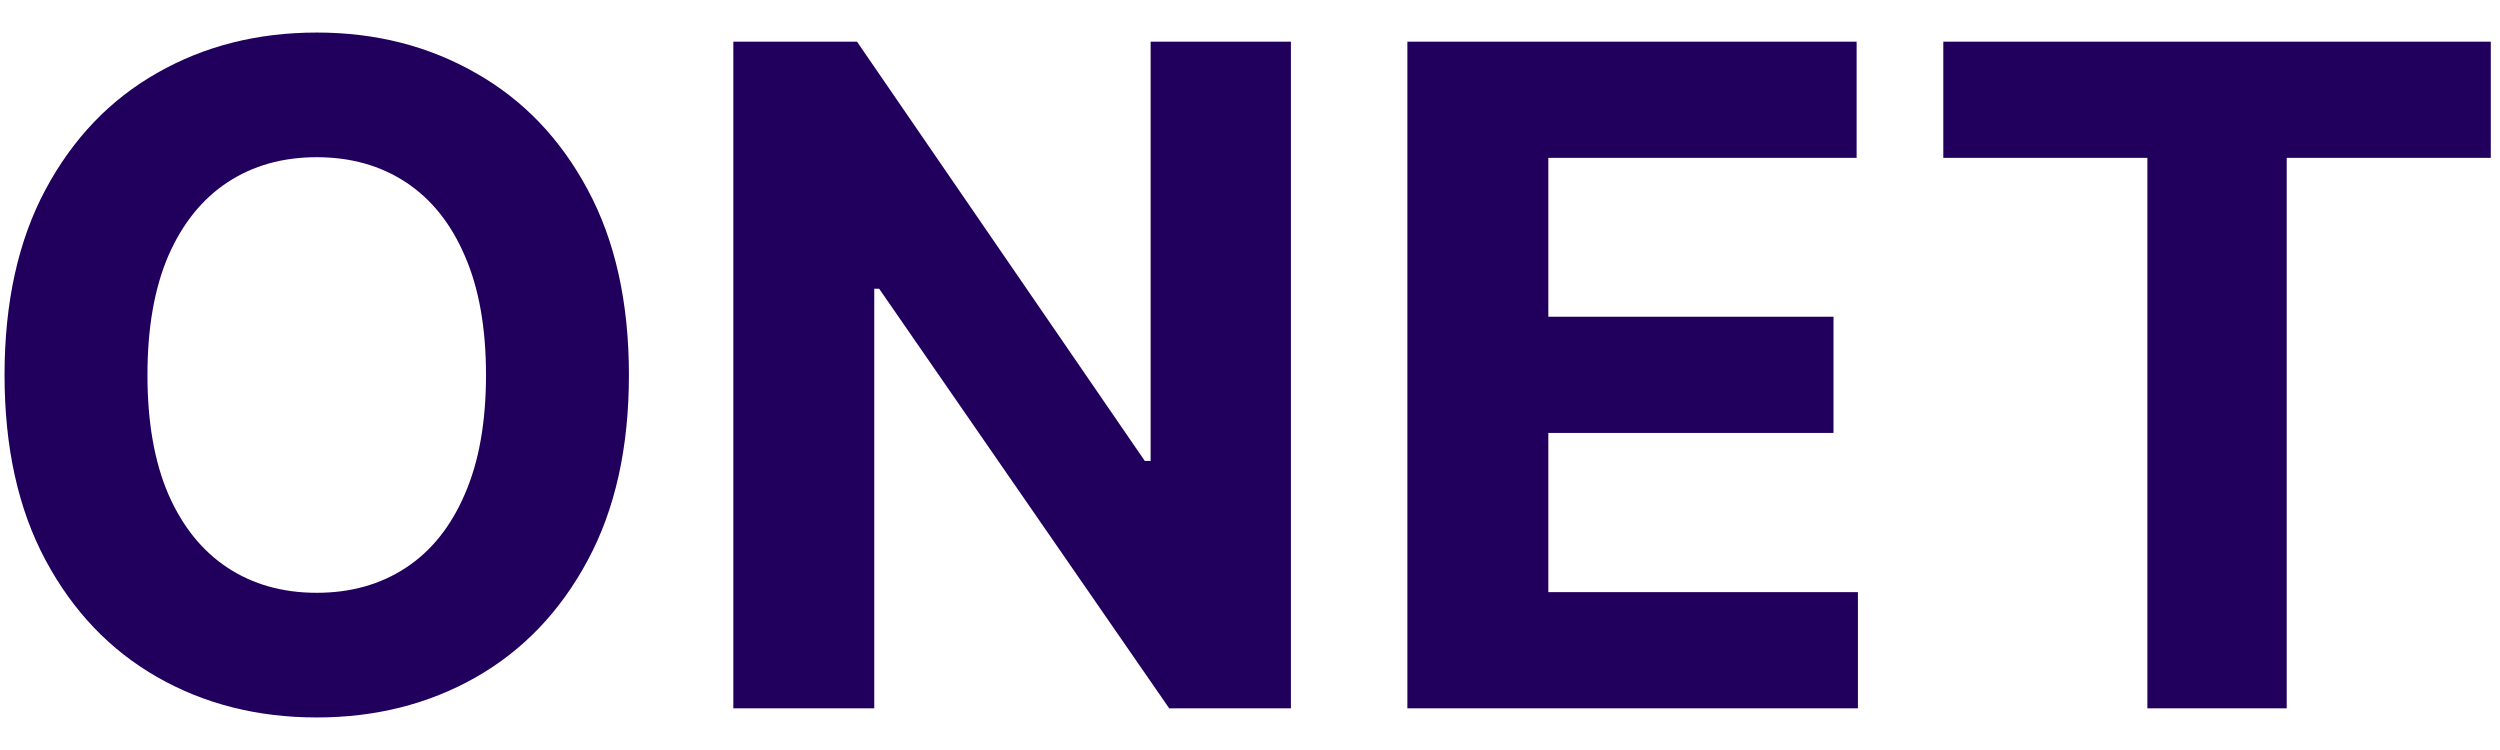 <svg width="60" height="18" viewBox="0 0 60 18" fill="none" xmlns="http://www.w3.org/2000/svg">
<path d="M15.094 9C15.094 10.745 14.763 12.229 14.102 13.453C13.445 14.677 12.55 15.612 11.414 16.258C10.284 16.898 9.013 17.219 7.602 17.219C6.18 17.219 4.904 16.896 3.773 16.25C2.643 15.604 1.75 14.669 1.094 13.445C0.438 12.221 0.109 10.74 0.109 9C0.109 7.255 0.438 5.771 1.094 4.547C1.75 3.323 2.643 2.391 3.773 1.75C4.904 1.104 6.18 0.781 7.602 0.781C9.013 0.781 10.284 1.104 11.414 1.75C12.55 2.391 13.445 3.323 14.102 4.547C14.763 5.771 15.094 7.255 15.094 9ZM11.664 9C11.664 7.87 11.495 6.917 11.156 6.141C10.823 5.365 10.352 4.776 9.742 4.375C9.133 3.974 8.419 3.773 7.602 3.773C6.784 3.773 6.07 3.974 5.461 4.375C4.852 4.776 4.378 5.365 4.039 6.141C3.706 6.917 3.539 7.87 3.539 9C3.539 10.13 3.706 11.083 4.039 11.859C4.378 12.635 4.852 13.224 5.461 13.625C6.07 14.026 6.784 14.227 7.602 14.227C8.419 14.227 9.133 14.026 9.742 13.625C10.352 13.224 10.823 12.635 11.156 11.859C11.495 11.083 11.664 10.13 11.664 9ZM30.982 1V17H28.061L21.1 6.93H20.982V17H17.6V1H20.568L27.475 11.062H27.615V1H30.982ZM33.777 17V1H44.559V3.789H37.16V7.602H44.004V10.391H37.16V14.211H44.59V17H33.777ZM46.639 3.789V1H59.779V3.789H54.881V17H51.537V3.789H46.639Z" fill="#21005D"/>
</svg>
